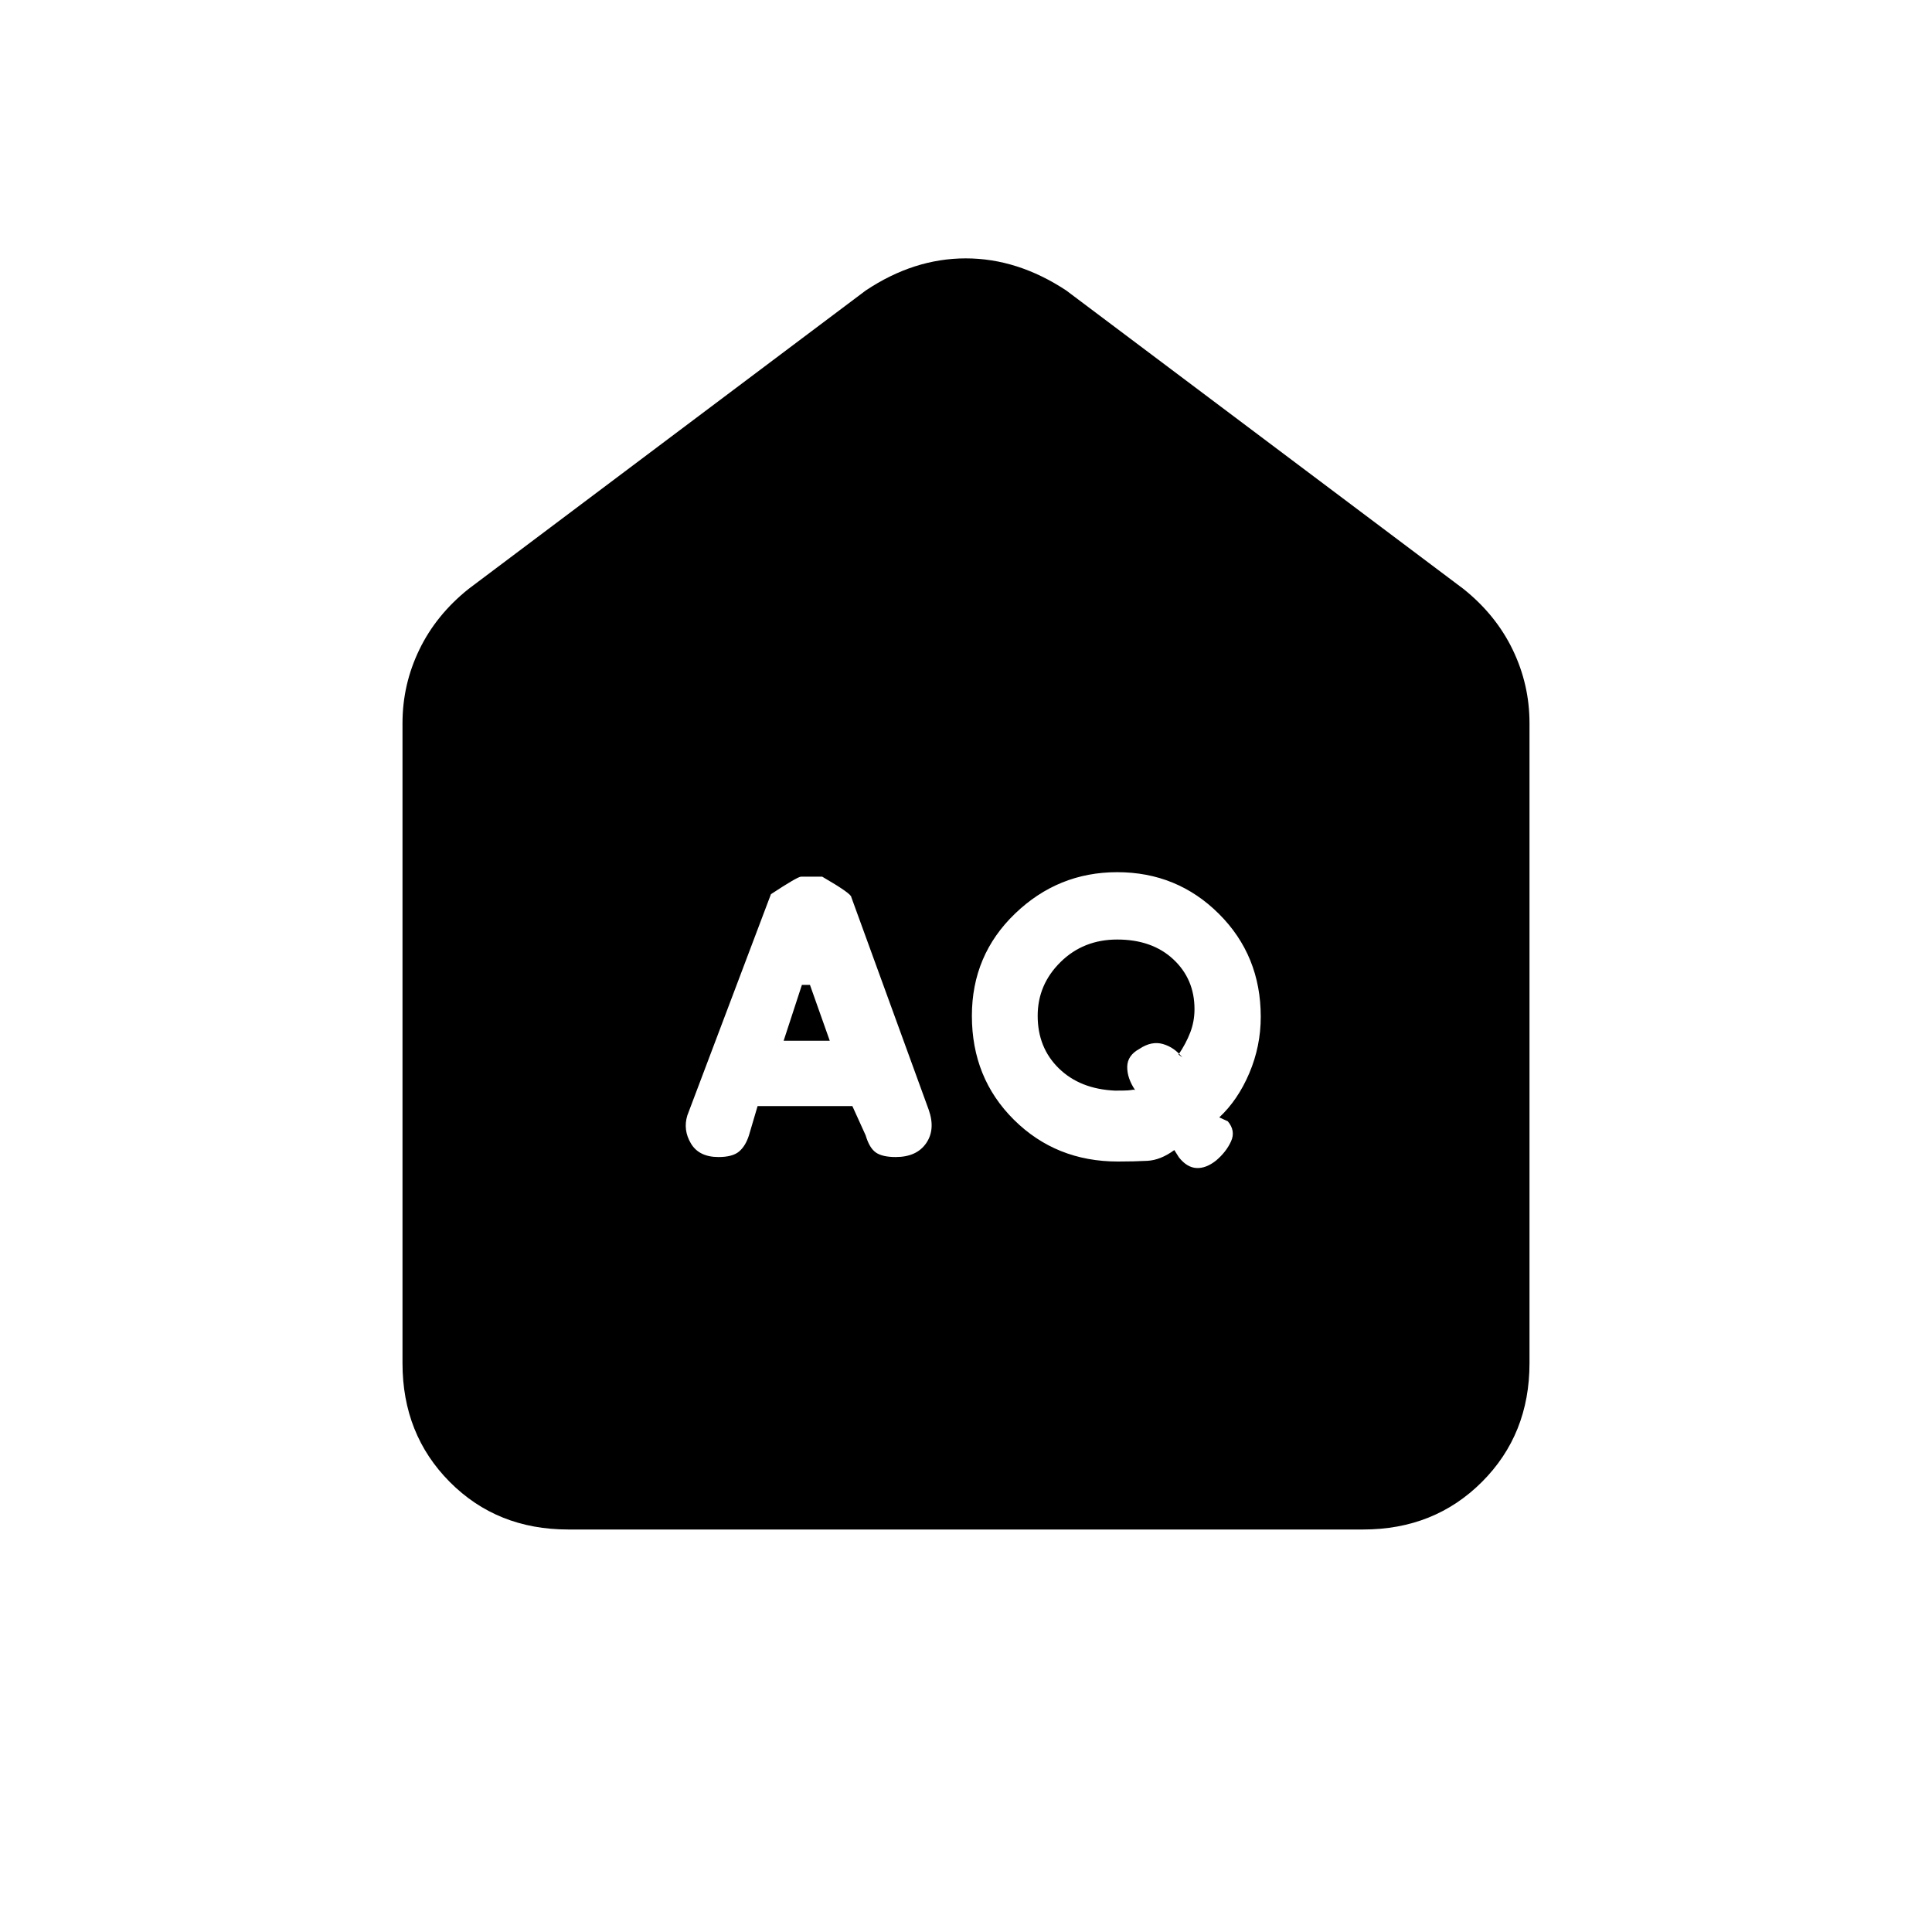 <svg xmlns="http://www.w3.org/2000/svg" height="20" viewBox="0 -960 960 960" width="20"><path d="m389.385-442.846 9.076-27.769h4l9.847 27.769h-22.923Zm164.632 24.769q-17.325-.769-27.863-11.042-10.539-10.272-10.539-26.131 0-15.503 11.355-26.703 11.354-11.201 28.176-11.201 17.316 0 27.854 9.821 10.539 9.82 10.539 24.748 0 6.134-2.116 11.629-2.115 5.495-5.808 10.956l1.847 1.385q-4-5-9.616-6.616-5.615-1.615-11.615 2.374-6 3.242-6.116 8.857-.115 5.615 3.885 11.615l-.846-.153q-1.269.23-2.752.346-1.483.115-6.385.115Zm-177.576 7.692h47.097l6.595 14.528q1.867 6.319 5.098 8.549 3.231 2.231 9.846 2.231 10.385 0 15.115-6.846 4.731-6.846 1.277-16.644L423.01-514.209q.144-1.714-14.463-10.176h-10.528q-1.711 0-14.942 8.693l-41.539 109.923q-2.23 7.231 1.782 13.961 4.013 6.731 13.68 6.731 7 0 10.231-2.731 3.23-2.73 4.918-8.049l4.292-14.528Zm179.048 27.539q8.05 0 14.626-.346 6.577-.346 13.394-5.346l2.337 3.692q4 5 8.731 5.231 4.731.23 9.731-3.759 5-4.241 7.384-9.482 2.385-5.24-1.615-9.99l-4.231-1.923q9.308-8.692 14.962-22.068 5.654-13.375 5.654-27.934 0-30.41-20.778-51.127-20.778-20.717-50.559-20.717-29.347 0-50.774 20.605-21.428 20.606-21.428 50.779 0 30.936 20.916 51.66 20.915 20.725 51.65 20.725ZM282.332-200q-35.371 0-58.851-23.631Q200-247.261 200-282.615v-318.077q0-19.196 8.365-36.502 8.366-17.306 24.481-30.191l197.385-148.308q23.907-15.923 49.646-15.923 25.738 0 49.892 15.923l197.385 148.308q16.115 12.885 24.481 30.191Q760-619.888 760-600.692v318.077q0 35.354-23.642 58.984Q712.715-200 677.344-200H282.332Z"/></svg>